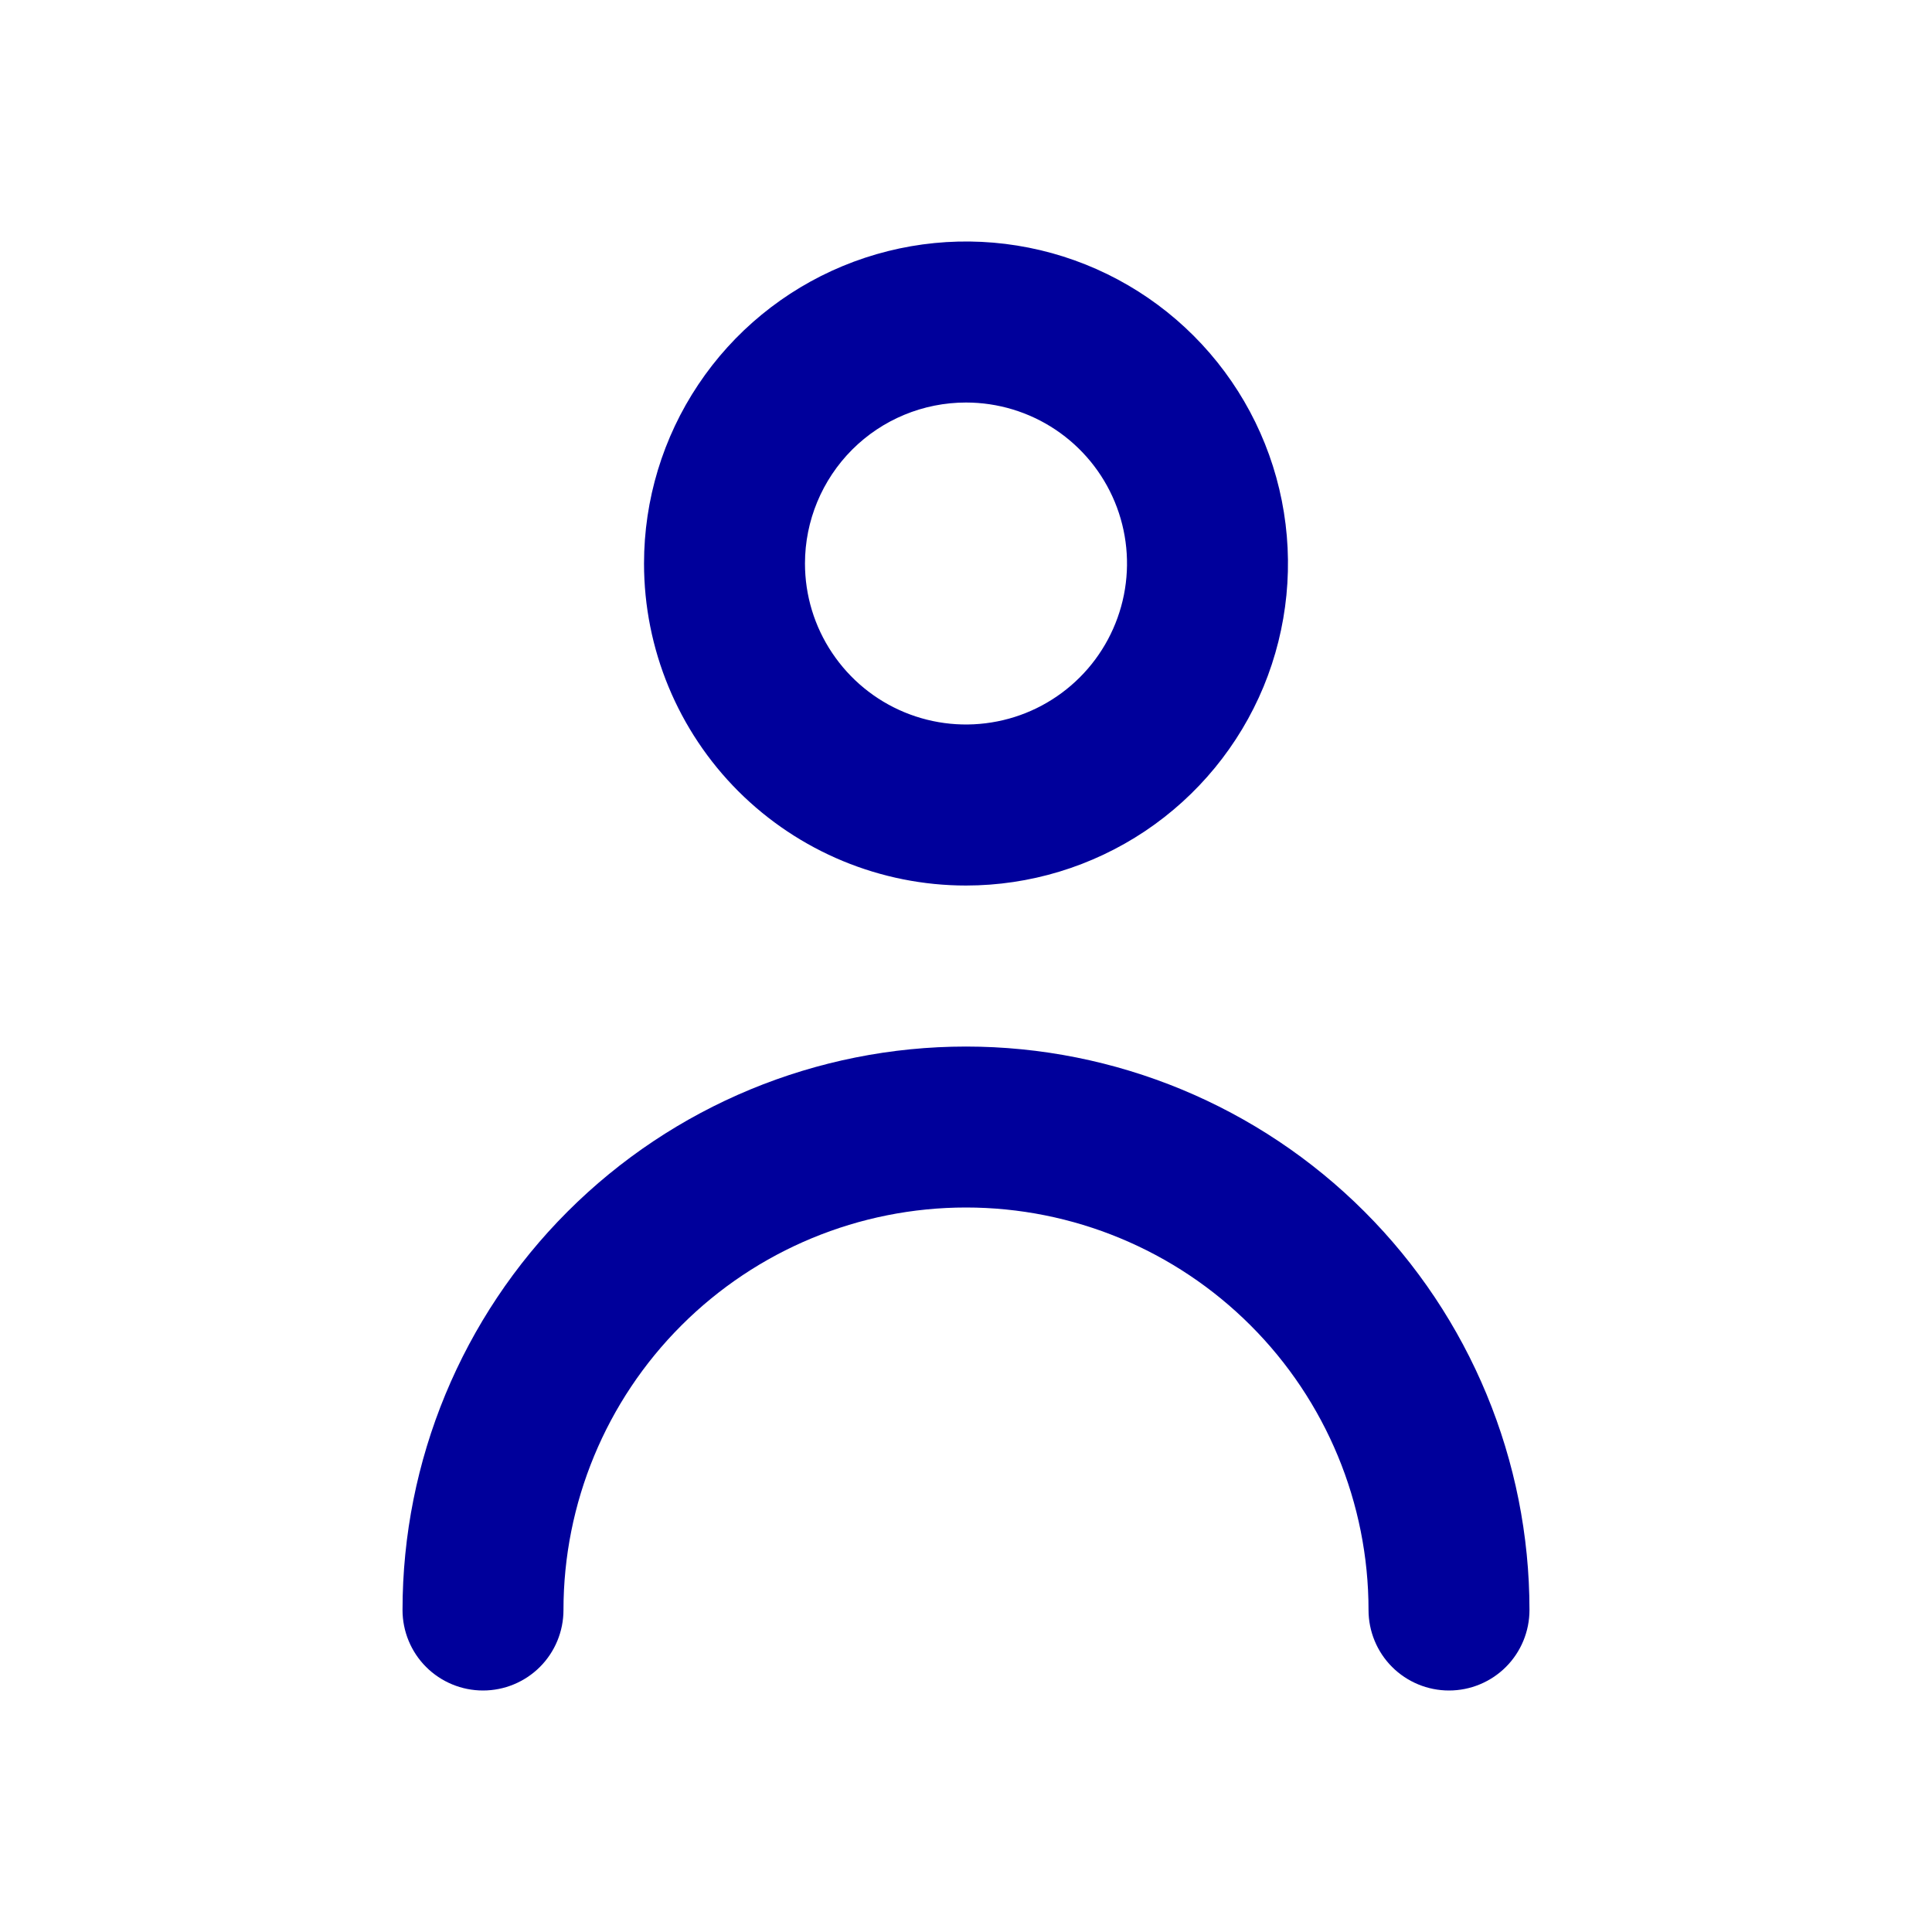<svg width="26" height="26" viewBox="0 0 26 26" fill="none" xmlns="http://www.w3.org/2000/svg">
<path d="M13 11.917C13.857 11.917 14.695 11.662 15.408 11.186C16.12 10.71 16.676 10.033 17.004 9.242C17.331 8.45 17.417 7.579 17.25 6.738C17.083 5.897 16.67 5.125 16.064 4.519C15.458 3.913 14.686 3.5 13.845 3.333C13.005 3.166 12.134 3.252 11.342 3.58C10.55 3.908 9.873 4.463 9.397 5.176C8.921 5.888 8.667 6.726 8.667 7.583C8.667 8.733 9.123 9.835 9.936 10.648C10.749 11.46 11.851 11.917 13 11.917ZM13 5.417C13.429 5.417 13.848 5.544 14.204 5.782C14.56 6.02 14.838 6.358 15.002 6.754C15.166 7.15 15.209 7.586 15.125 8.006C15.041 8.426 14.835 8.812 14.532 9.115C14.229 9.418 13.843 9.625 13.423 9.708C13.002 9.792 12.567 9.749 12.171 9.585C11.775 9.421 11.437 9.143 11.199 8.787C10.96 8.431 10.833 8.012 10.833 7.583C10.833 7.009 11.062 6.458 11.468 6.051C11.874 5.645 12.425 5.417 13 5.417Z" fill="#00009B"/>
<path d="M13 14.084C10.989 14.084 9.06 14.883 7.638 16.305C6.216 17.727 5.417 19.656 5.417 21.667C5.417 21.954 5.531 22.23 5.734 22.433C5.937 22.636 6.213 22.75 6.5 22.75C6.787 22.75 7.063 22.636 7.266 22.433C7.469 22.23 7.583 21.954 7.583 21.667C7.583 20.23 8.154 18.852 9.17 17.837C10.186 16.821 11.563 16.25 13 16.25C14.437 16.25 15.814 16.821 16.83 17.837C17.846 18.852 18.417 20.23 18.417 21.667C18.417 21.954 18.531 22.23 18.734 22.433C18.937 22.636 19.213 22.75 19.5 22.75C19.787 22.75 20.063 22.636 20.266 22.433C20.469 22.23 20.583 21.954 20.583 21.667C20.583 19.656 19.785 17.727 18.362 16.305C16.94 14.883 15.011 14.084 13 14.084Z" fill="#00009B"/>
</svg>
